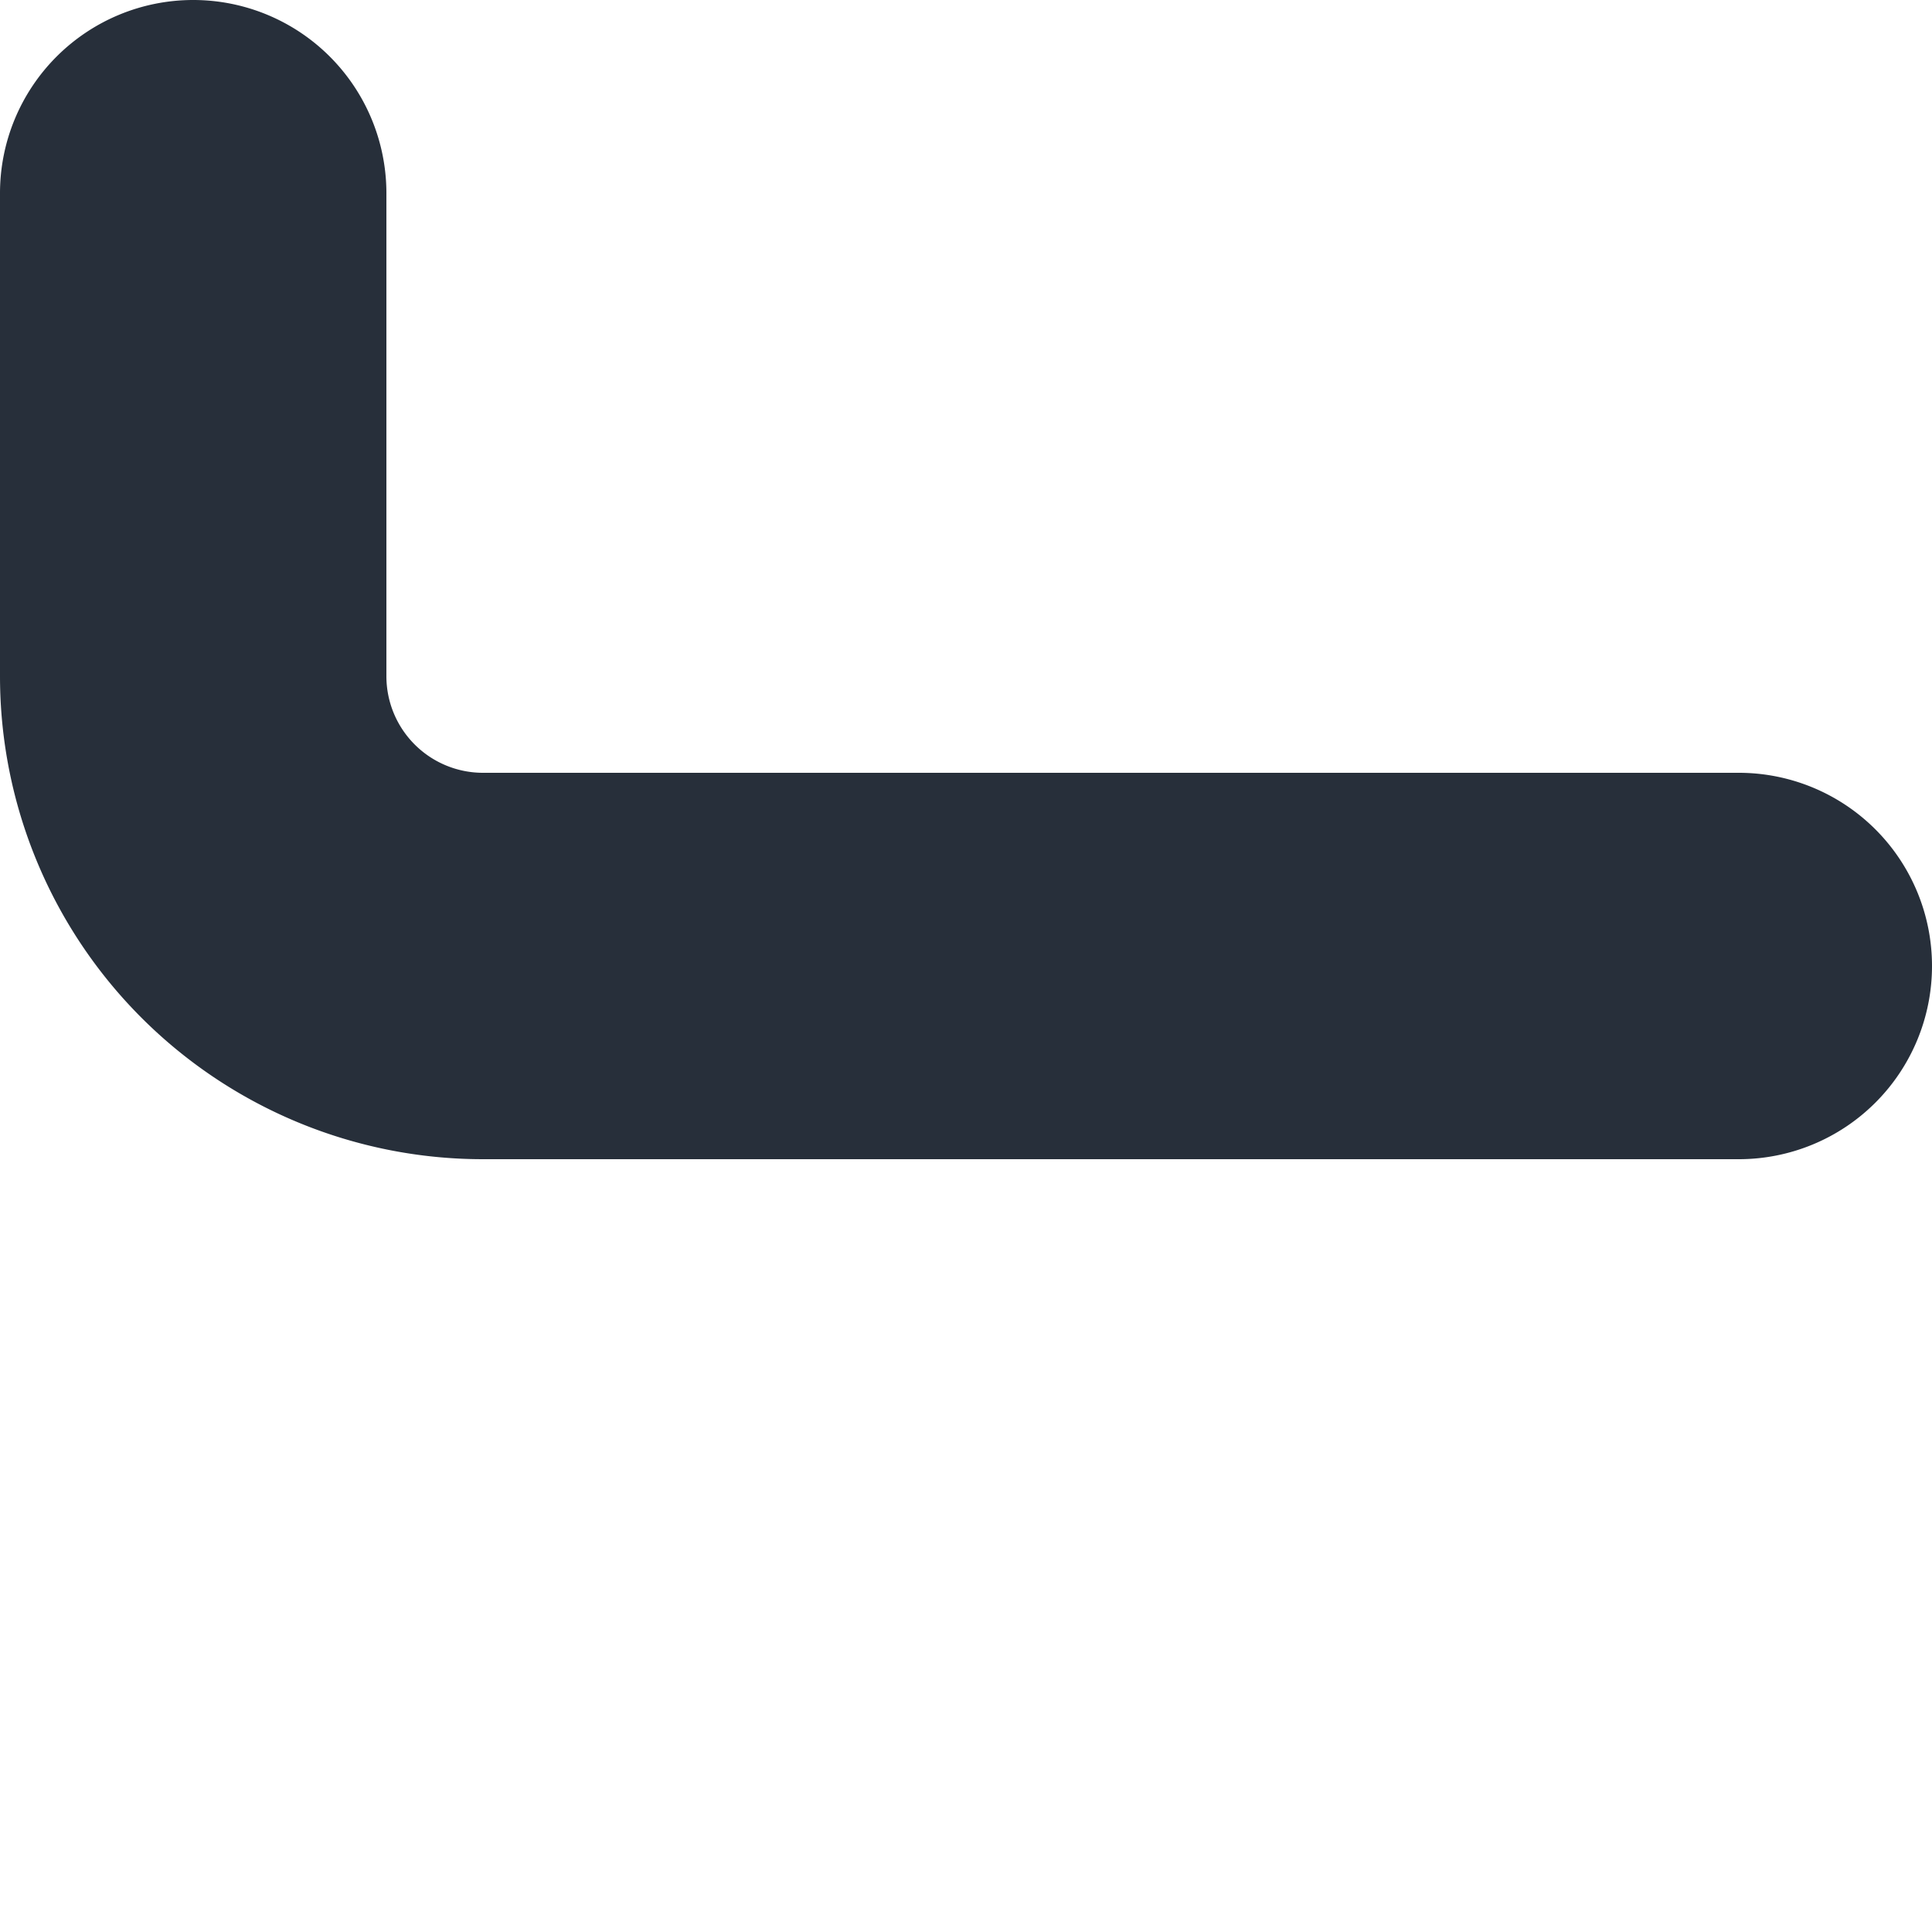 <svg width="10" height="10" viewBox="0 0 10 10" xmlns="http://www.w3.org/2000/svg">
    <path d="M1 0a1 1 0 0 1 1 1v2.5a.5.5 0 0 0 .5.5H9a1 1 0 1 1 0 2H2.5A2.5 2.5 0 0 1 0 3.5V1a1 1 0 0 1 1-1z" fill="#272F3A" fill-rule="nonzero"/>
</svg>
